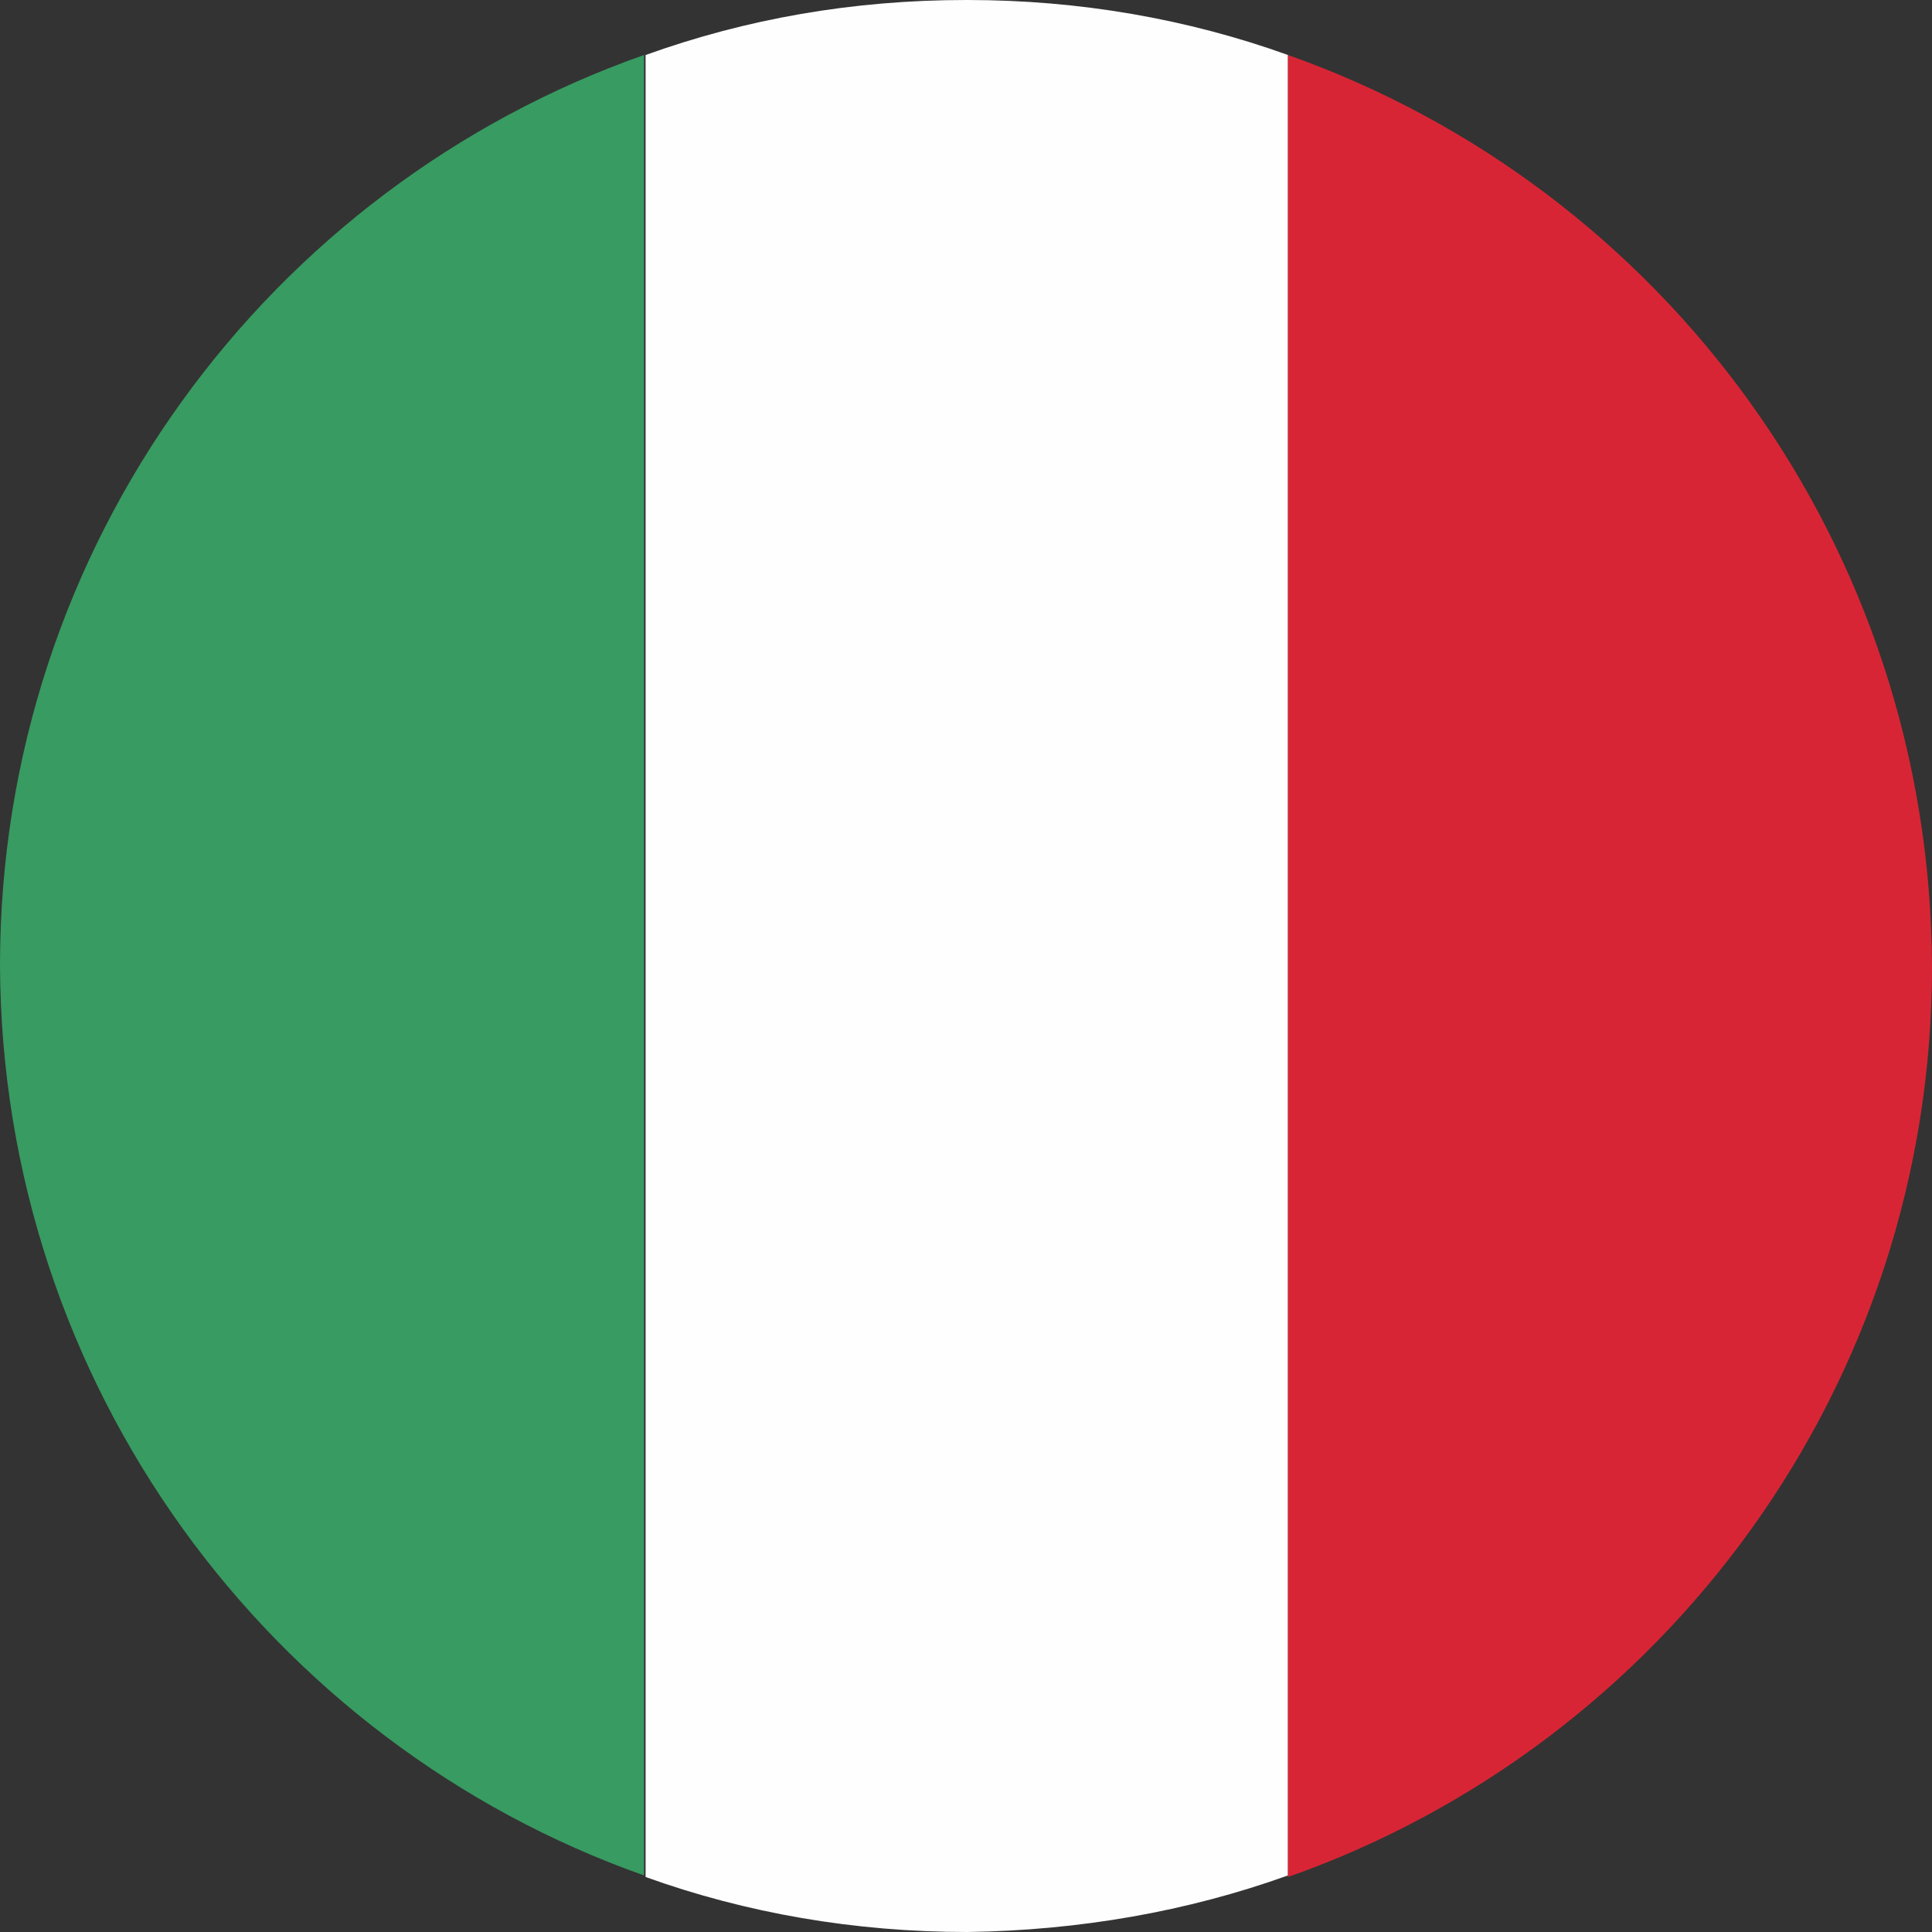 <svg width="32" height="32" viewBox="0 0 32 32" fill="none" xmlns="http://www.w3.org/2000/svg">
<rect x="0" y="0" width="32" height="32" fill="#333333" stroke="none"/>
<path fill-rule="evenodd" clip-rule="evenodd" d="M10.667 31.063V0.911C4.449 3.098 0 9.035 0 15.987C0.026 22.939 4.475 28.875 10.667 31.063Z" fill="#389B61"/>
<path fill-rule="evenodd" clip-rule="evenodd" d="M21.333 31.063V0.911C19.668 0.312 17.873 0 16.026 0H16C14.127 0 12.358 0.312 10.693 0.911V31.089C12.358 31.688 14.153 32 16.026 32C17.873 31.974 19.668 31.662 21.333 31.063Z" fill="#FEFEFE"/>
<path fill-rule="evenodd" clip-rule="evenodd" d="M21.333 0.911V31.089C27.551 28.902 32 22.965 32 16.013C31.974 9.009 27.525 3.098 21.333 0.911Z" fill="#D82535"/>
</svg>
